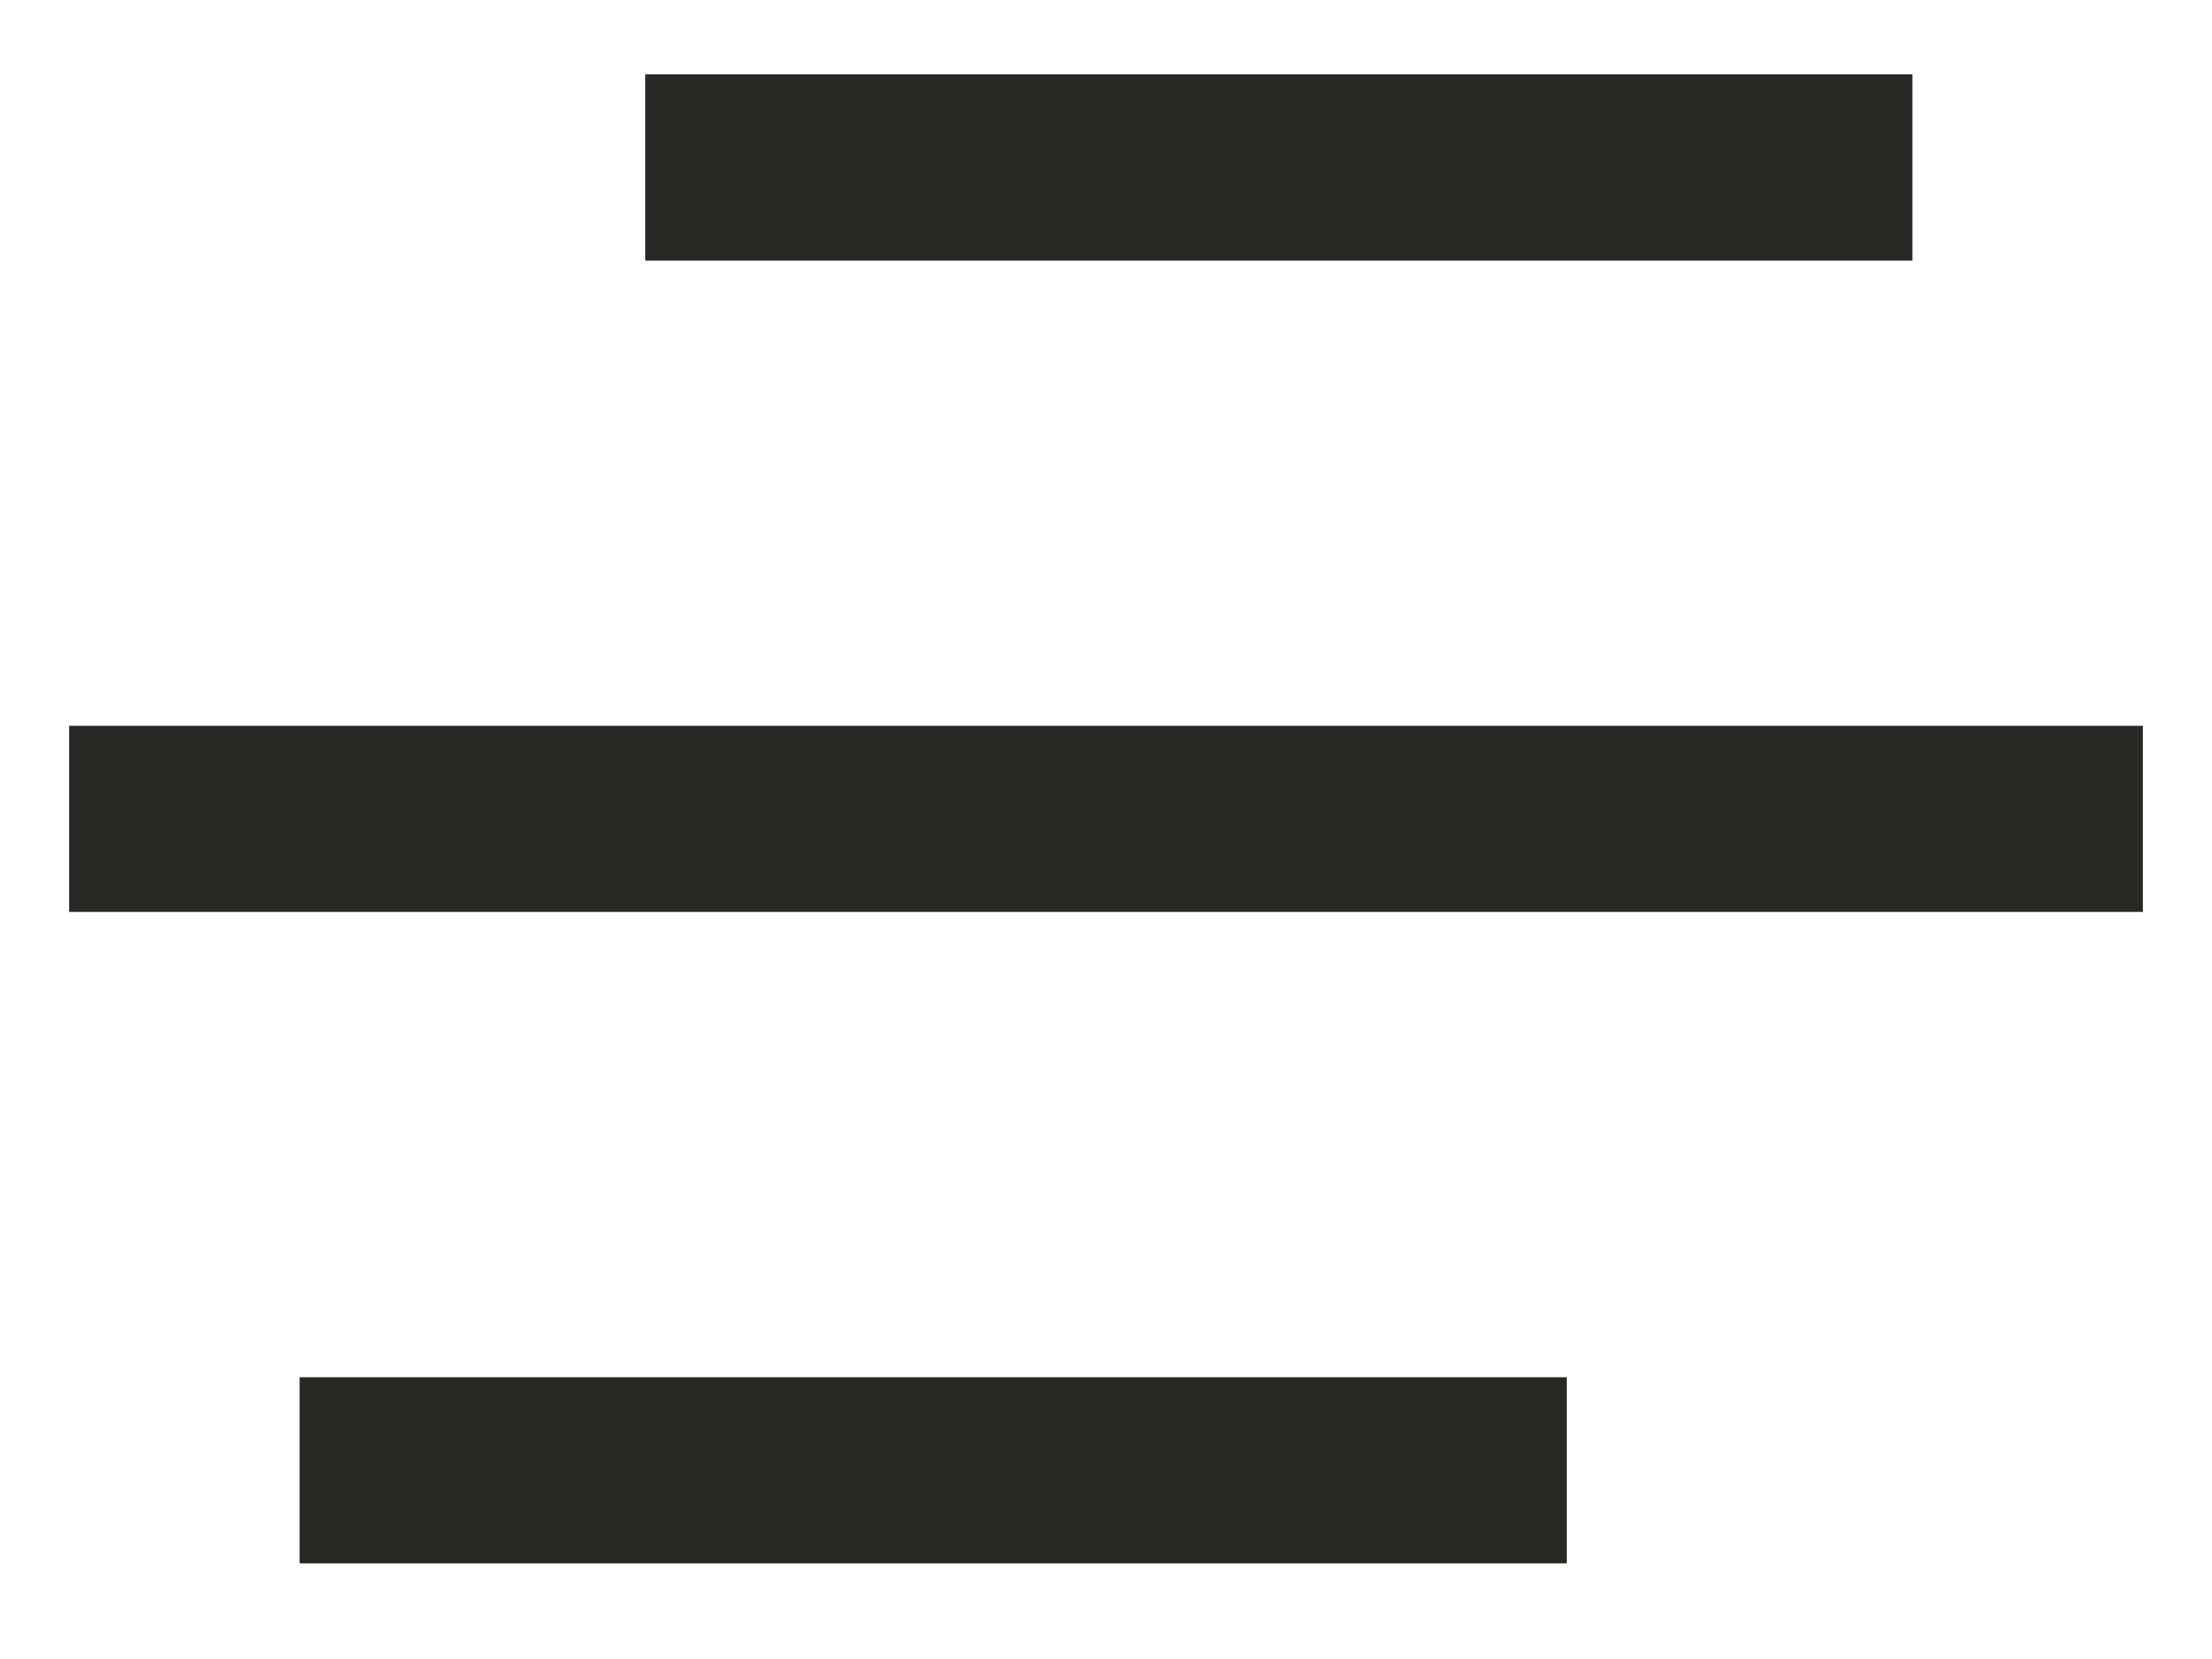 <svg width="16" height="12" viewBox="0 0 16 12" fill="none" xmlns="http://www.w3.org/2000/svg">
<path d="M11.333 9.962V11.308H2.167V9.962H11.333ZM15.5 5.25V6.596H0.5V5.25H15.5ZM13.833 0.538V1.885H4.667V0.538H13.833Z" fill="#2A2825"/>
</svg>
